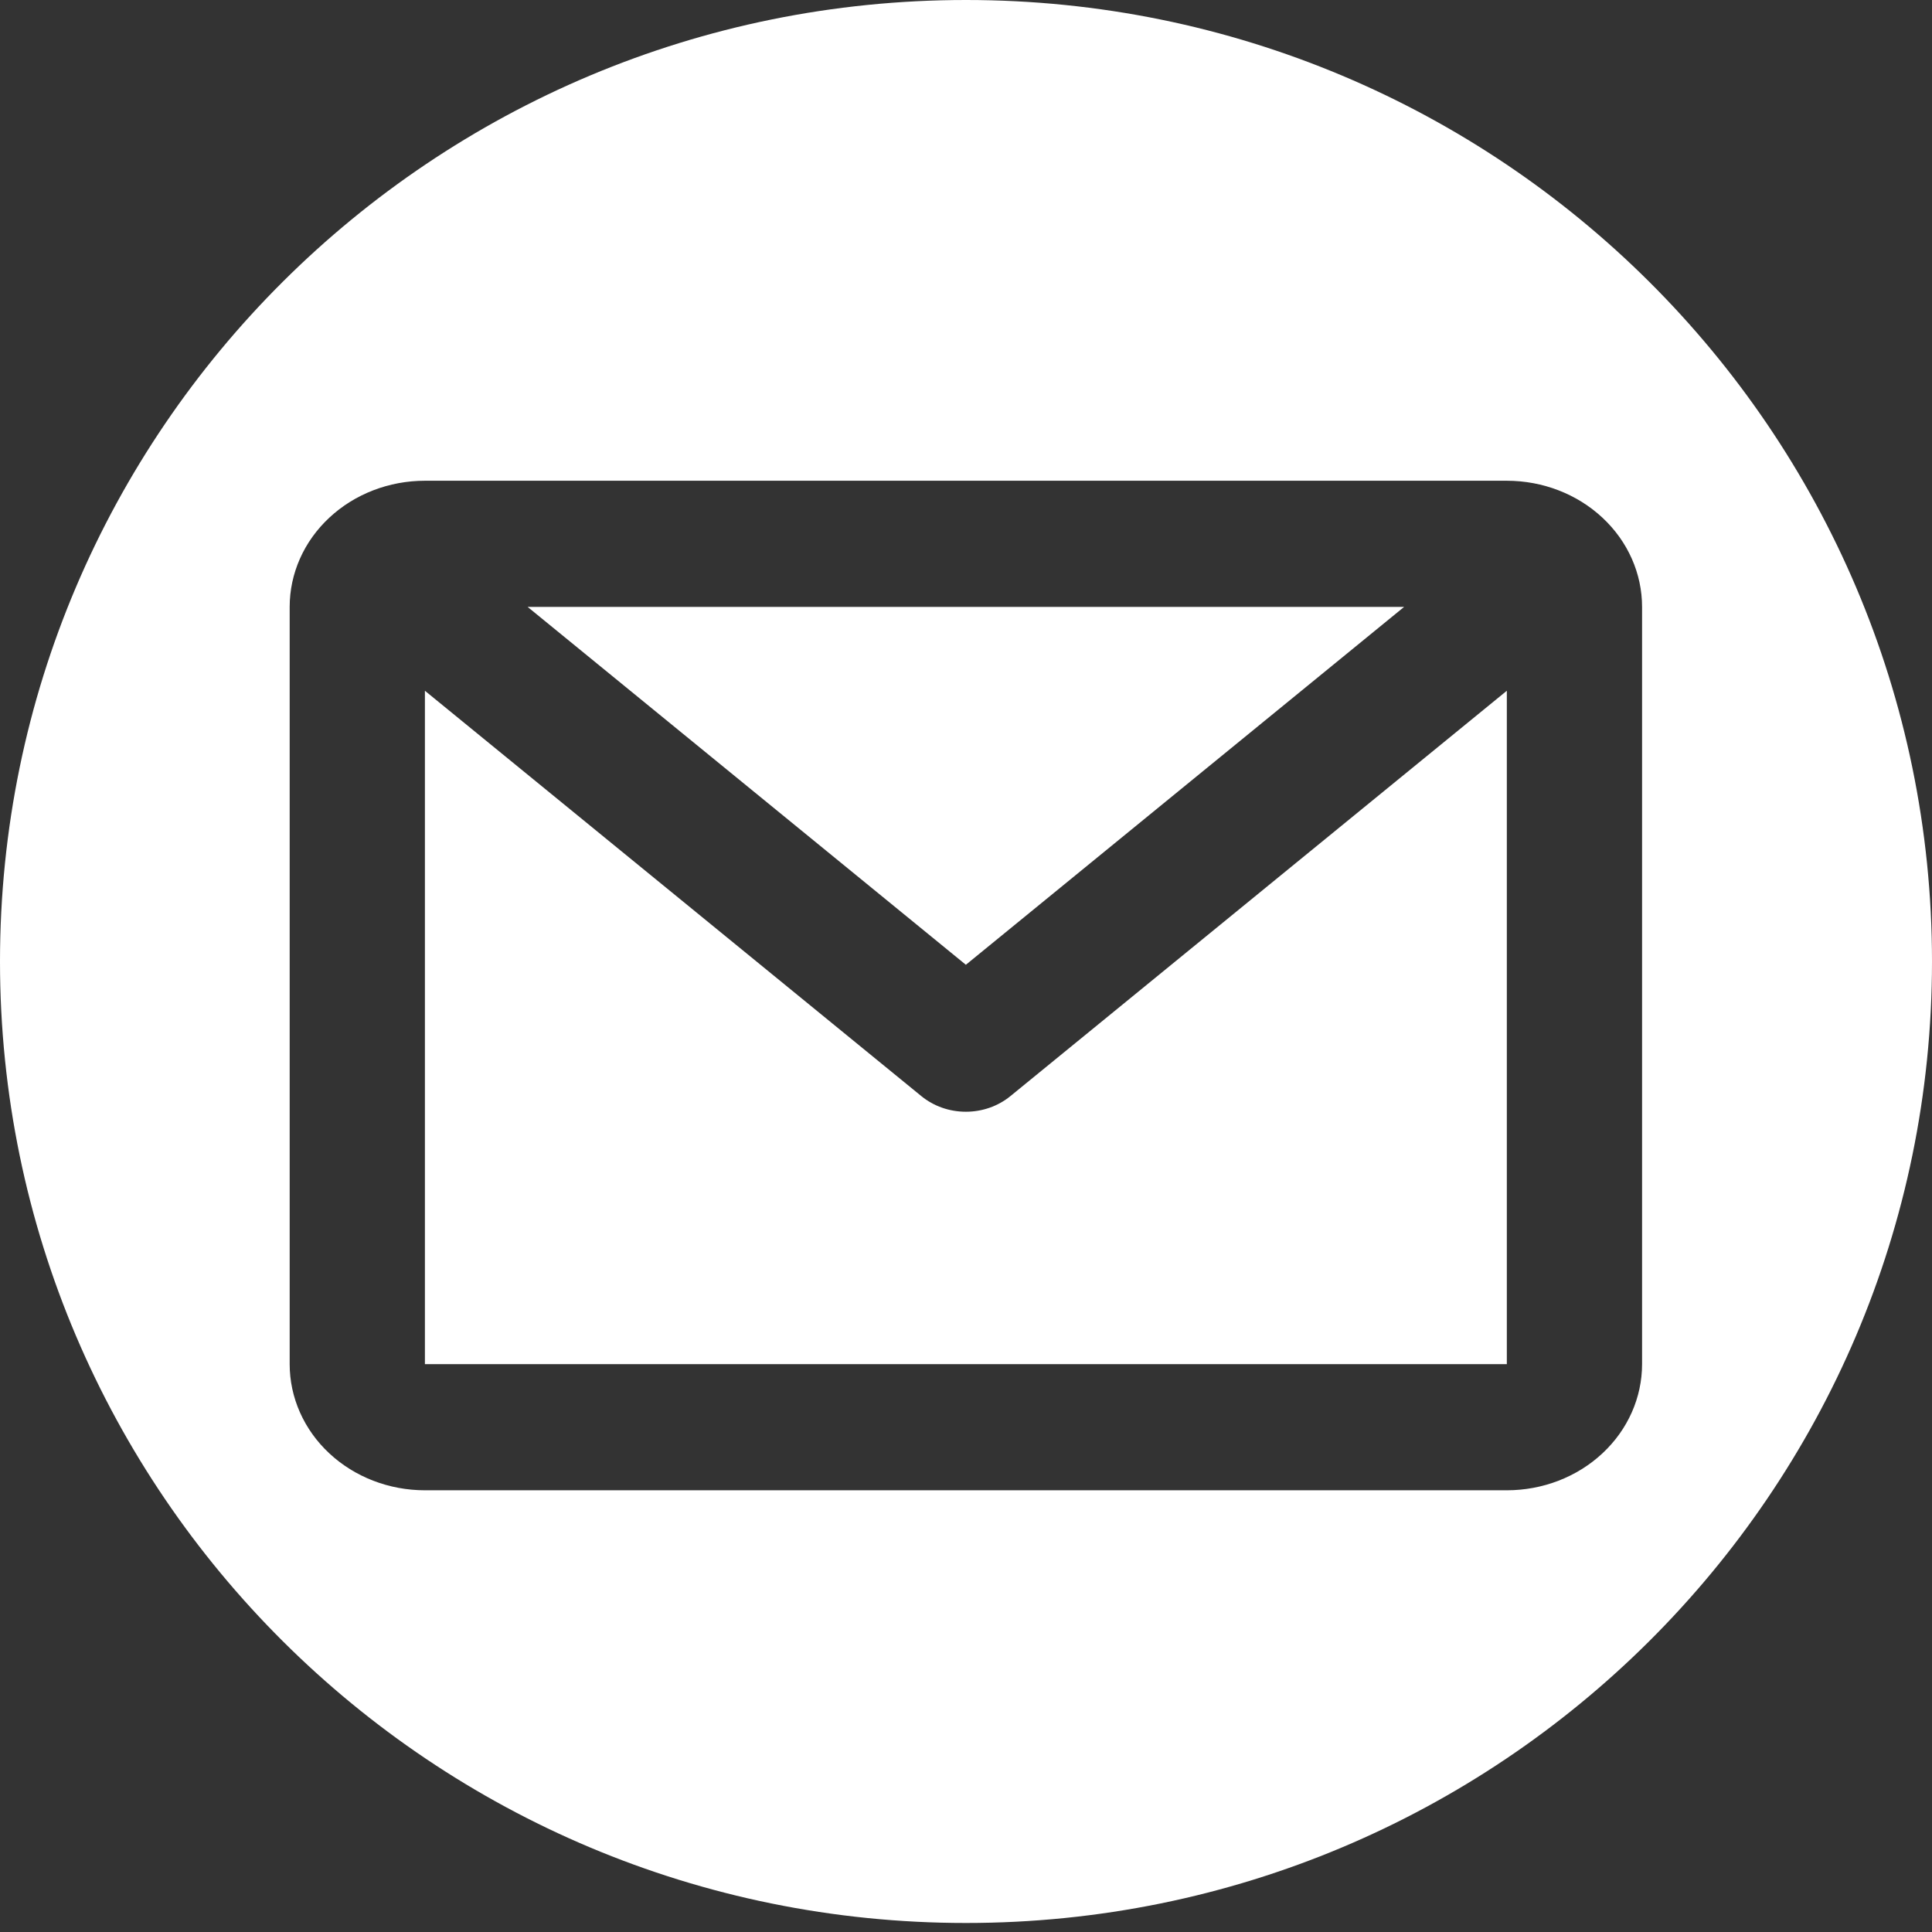 <svg width="30" height="30" viewBox="0 0 30 30" fill="none" xmlns="http://www.w3.org/2000/svg">
<rect x="0" y="0" width="30" height="30" fill="#333333" stroke="none"/>
<path fill-rule="evenodd" clip-rule="evenodd" d="M15 29.86C23.284 29.86 30 23.175 30 14.93C30 6.684 23.284 0 15 0C6.716 0 0 6.684 0 14.93C0 23.175 6.716 29.86 15 29.86ZM5.113 8.039C4.719 8.406 4.498 8.905 4.498 9.424V21.182C4.498 21.701 4.719 22.2 5.113 22.567C5.507 22.935 6.041 23.141 6.598 23.141H23.398C23.955 23.141 24.489 22.935 24.883 22.567C25.277 22.2 25.498 21.701 25.498 21.182V9.424C25.498 8.905 25.277 8.406 24.883 8.039C24.489 7.671 23.955 7.465 23.398 7.465H6.598C6.041 7.465 5.507 7.671 5.113 8.039ZM14.998 14.981L8.193 9.424H8.194H21.803L14.998 14.981ZM15.69 17.02L23.398 10.726V21.182H6.598V10.726L14.306 17.02C14.498 17.177 14.743 17.263 14.998 17.263C15.253 17.263 15.498 17.177 15.69 17.02Z" fill="white"/>
</svg>